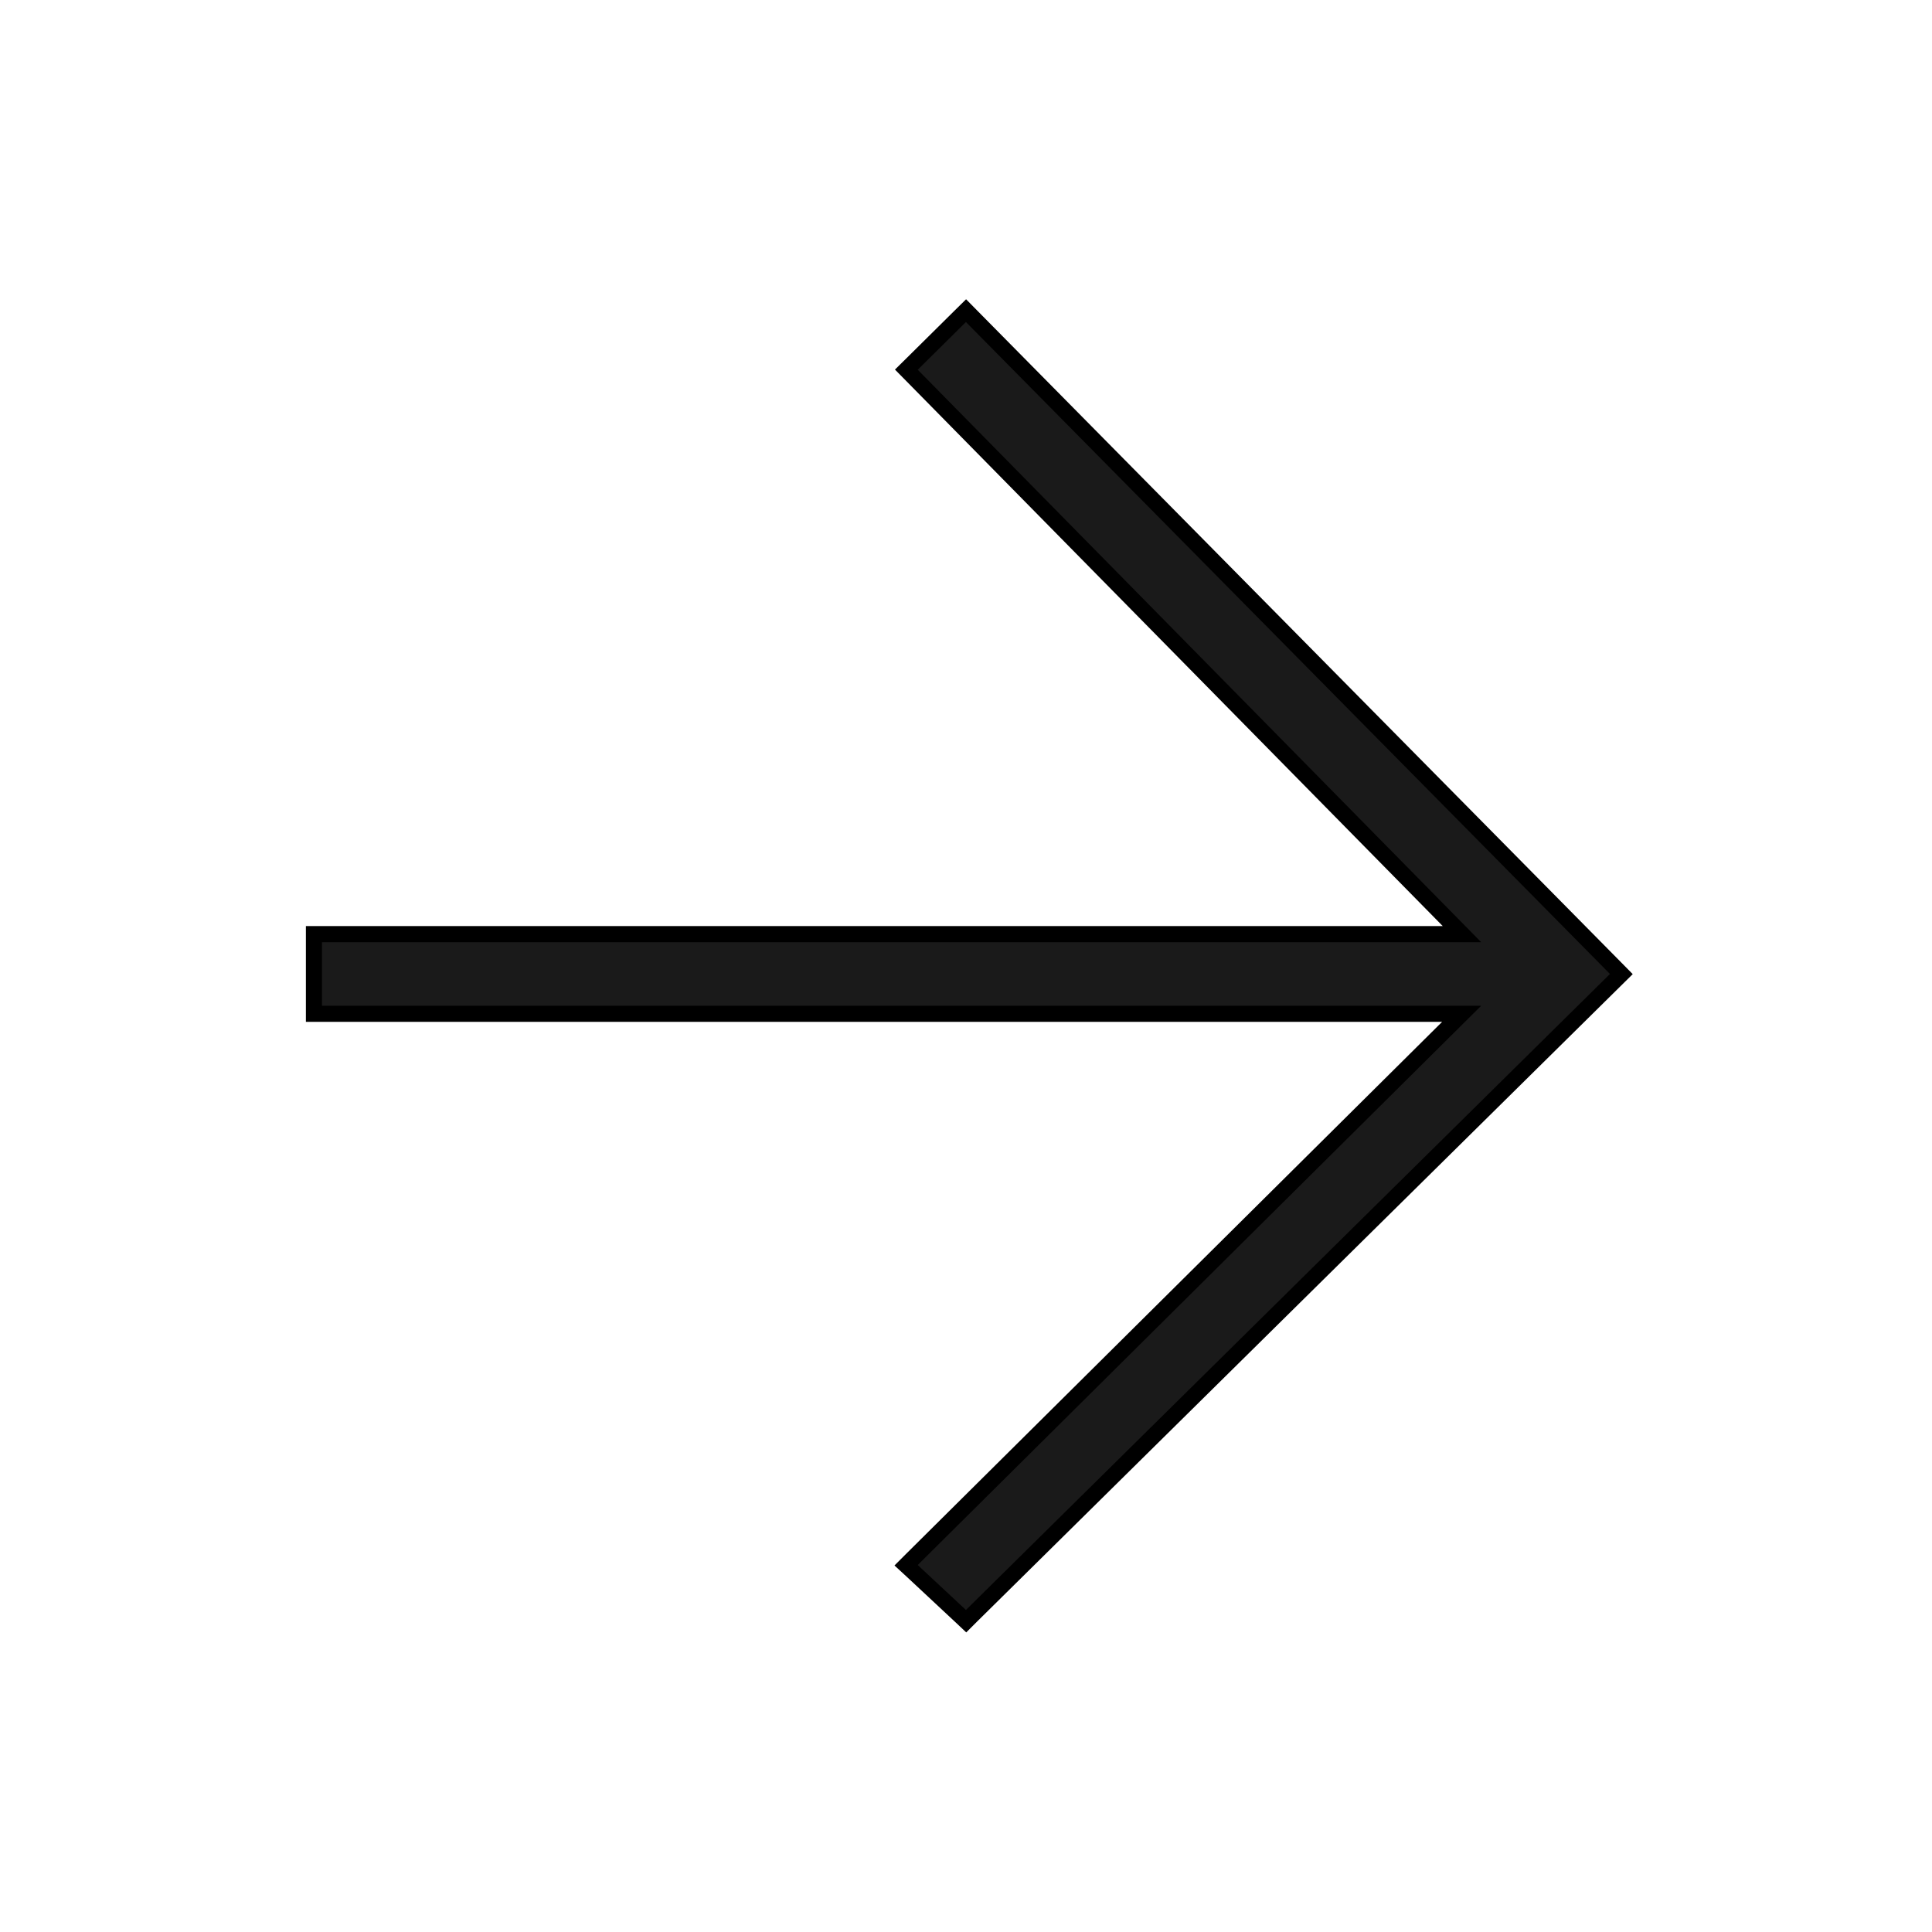 <svg width="24" height="24" viewBox="0 0 24 24" fill="none" xmlns="http://www.w3.org/2000/svg">
<path d="M20.071 12.029L20.141 12.1L20.07 12.17L12.069 20.071L12.001 20.139L11.931 20.073L11.332 19.514L11.256 19.444L11.33 19.37L18.157 12.594H4H3.9V12.494V11.704V11.604H4H18.161L11.329 4.663L11.259 4.592L11.33 4.522L11.929 3.929L12 3.859L12.07 3.93L20.071 12.029Z" fill="#1A1A1A" stroke="black" stroke-width="0.2"/>
</svg>
